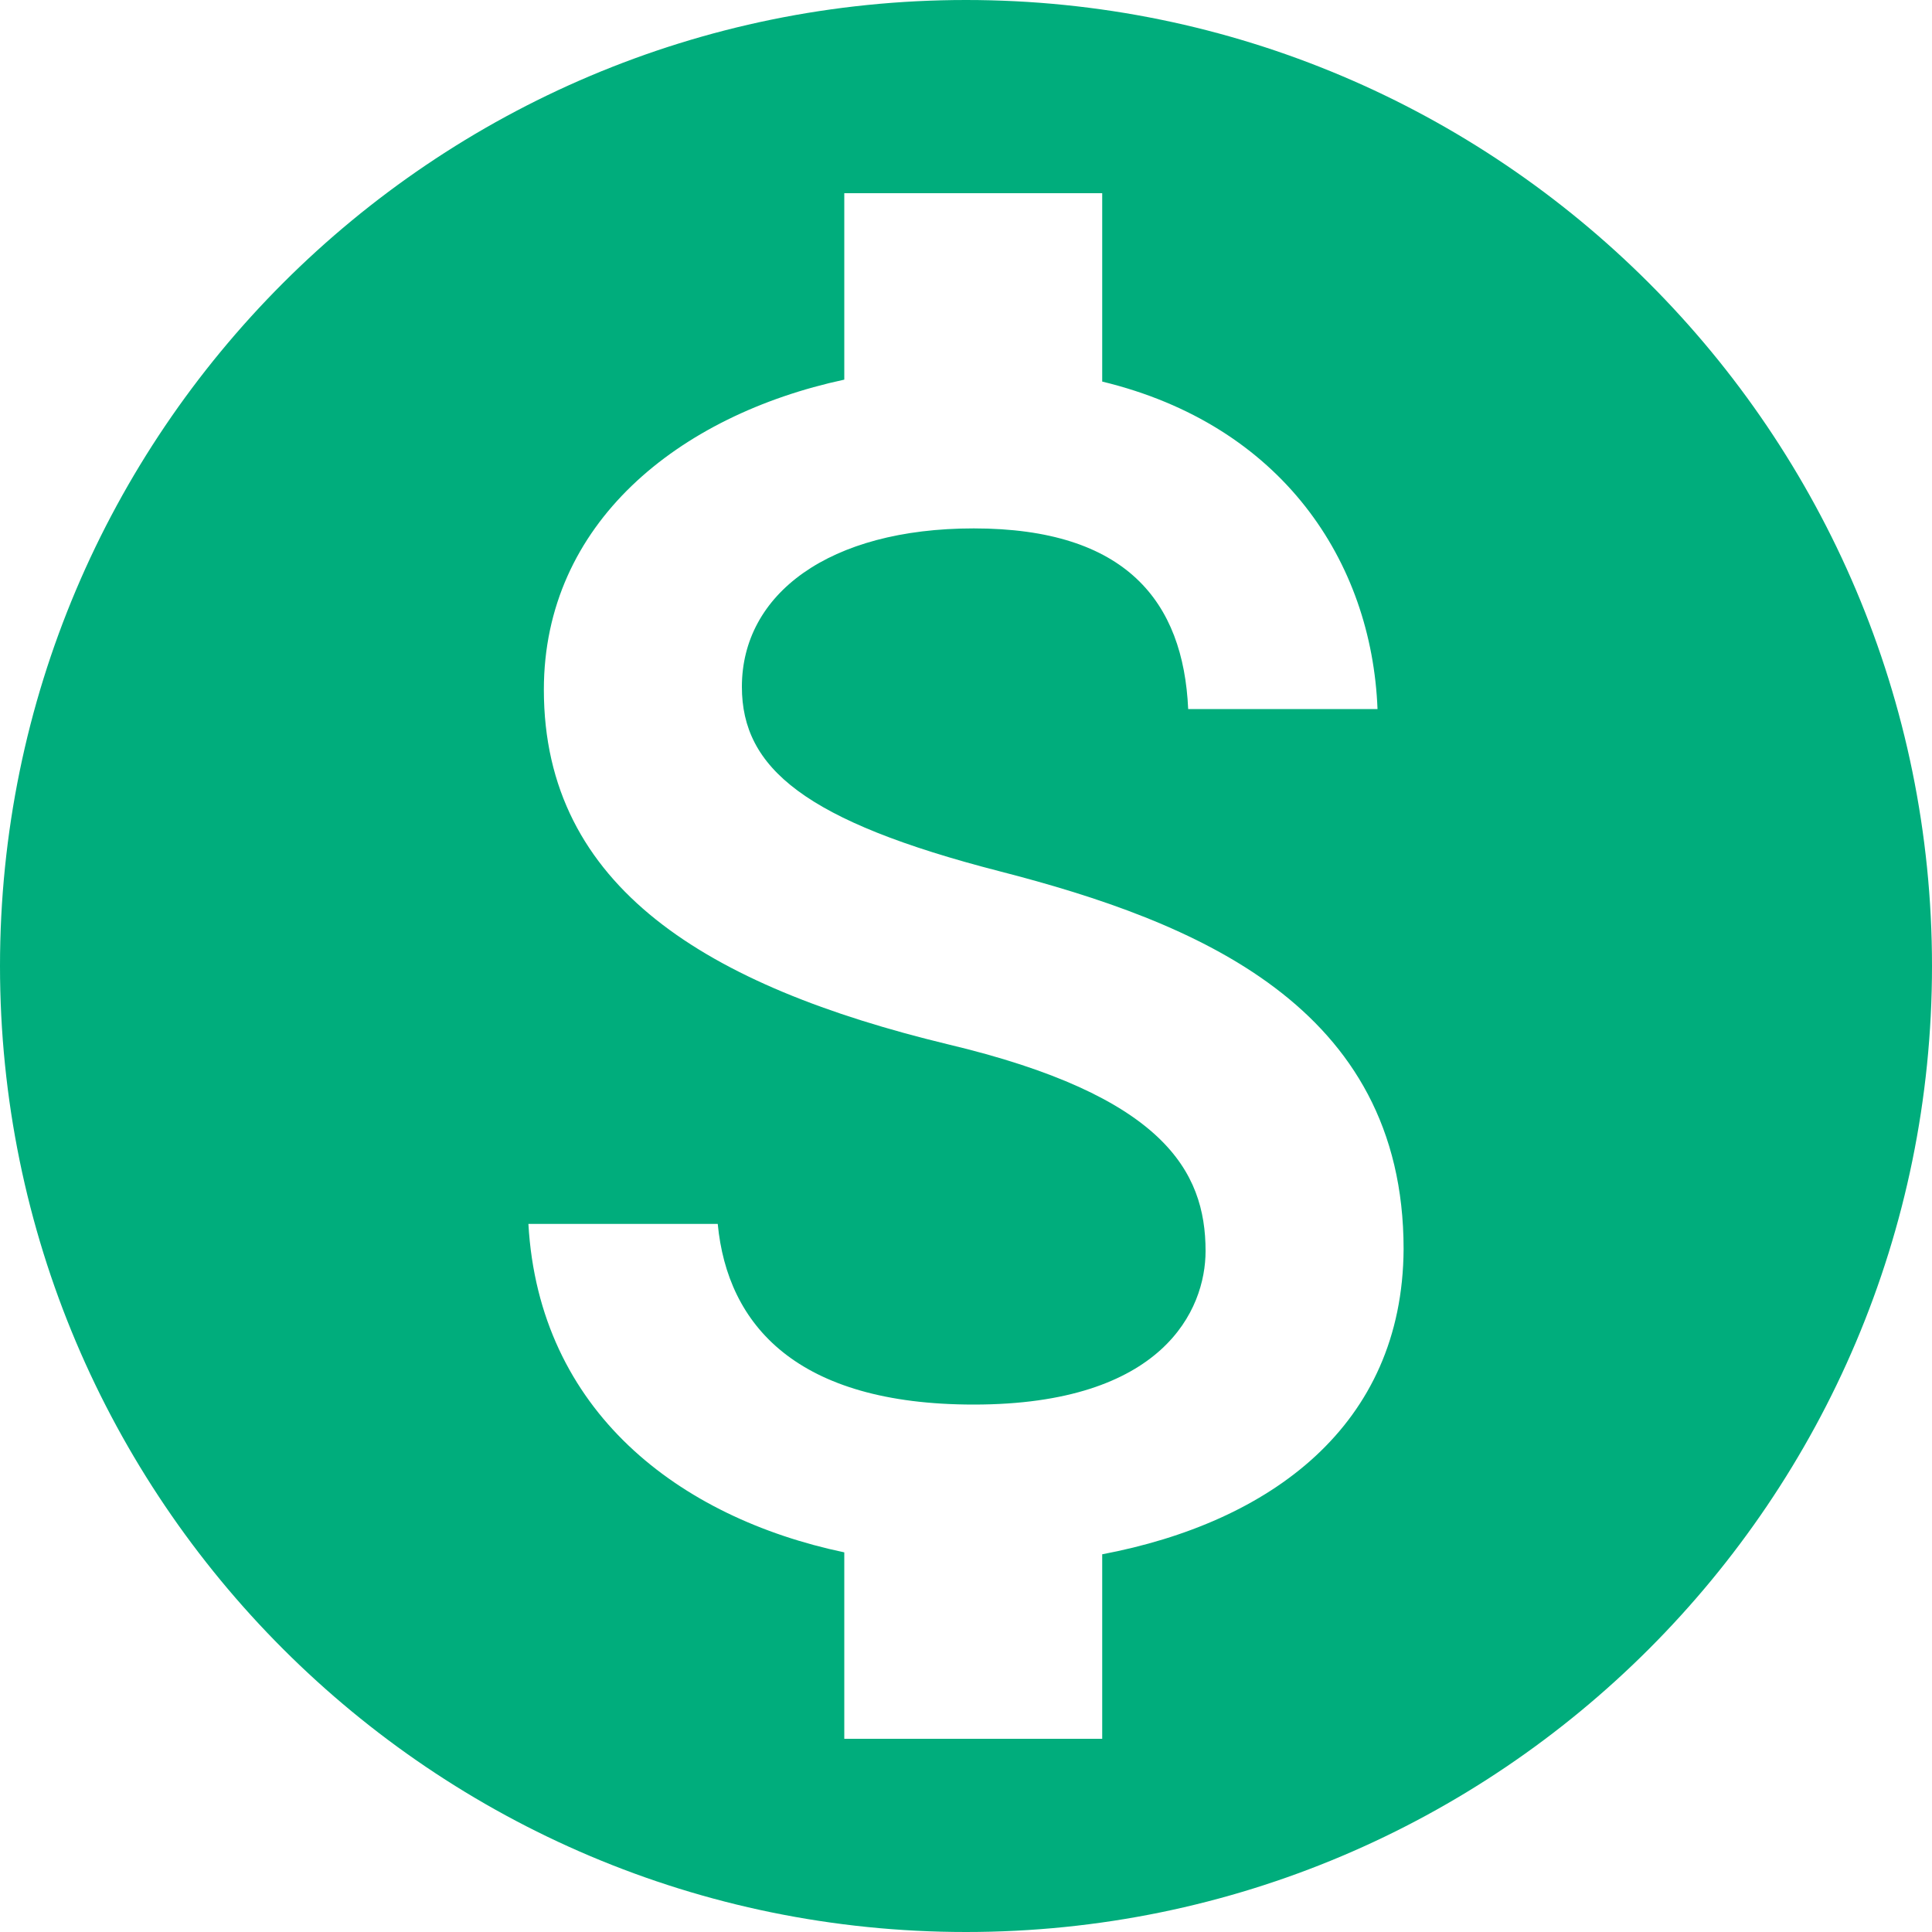 <svg width="40" height="40" viewBox="0 0 40 40" fill="none" xmlns="http://www.w3.org/2000/svg">
<path d="M20 0C8.96 0 0 8.96 0 20C0 31.04 8.96 40 20 40C31.04 40 40 31.04 40 20C40 8.96 31.04 0 20 0ZM22.82 32.18V36H17.48V32.14C14.06 31.42 11.16 29.22 10.94 25.34H14.86C15.06 27.44 16.5 29.08 20.16 29.08C24.08 29.08 24.96 27.12 24.96 25.9C24.96 24.24 24.08 22.68 19.62 21.62C14.66 20.42 11.26 18.38 11.26 14.28C11.26 10.84 14.04 8.6 17.48 7.86V4H22.82V7.9C26.54 8.8 28.4 11.62 28.52 14.68H24.6C24.5 12.46 23.32 10.94 20.16 10.94C17.16 10.94 15.36 12.3 15.36 14.22C15.36 15.9 16.66 17 20.7 18.04C24.74 19.08 29.06 20.82 29.06 25.86C29.04 29.52 26.3 31.52 22.82 32.18Z" fill="#00AD7C"/>
</svg>
